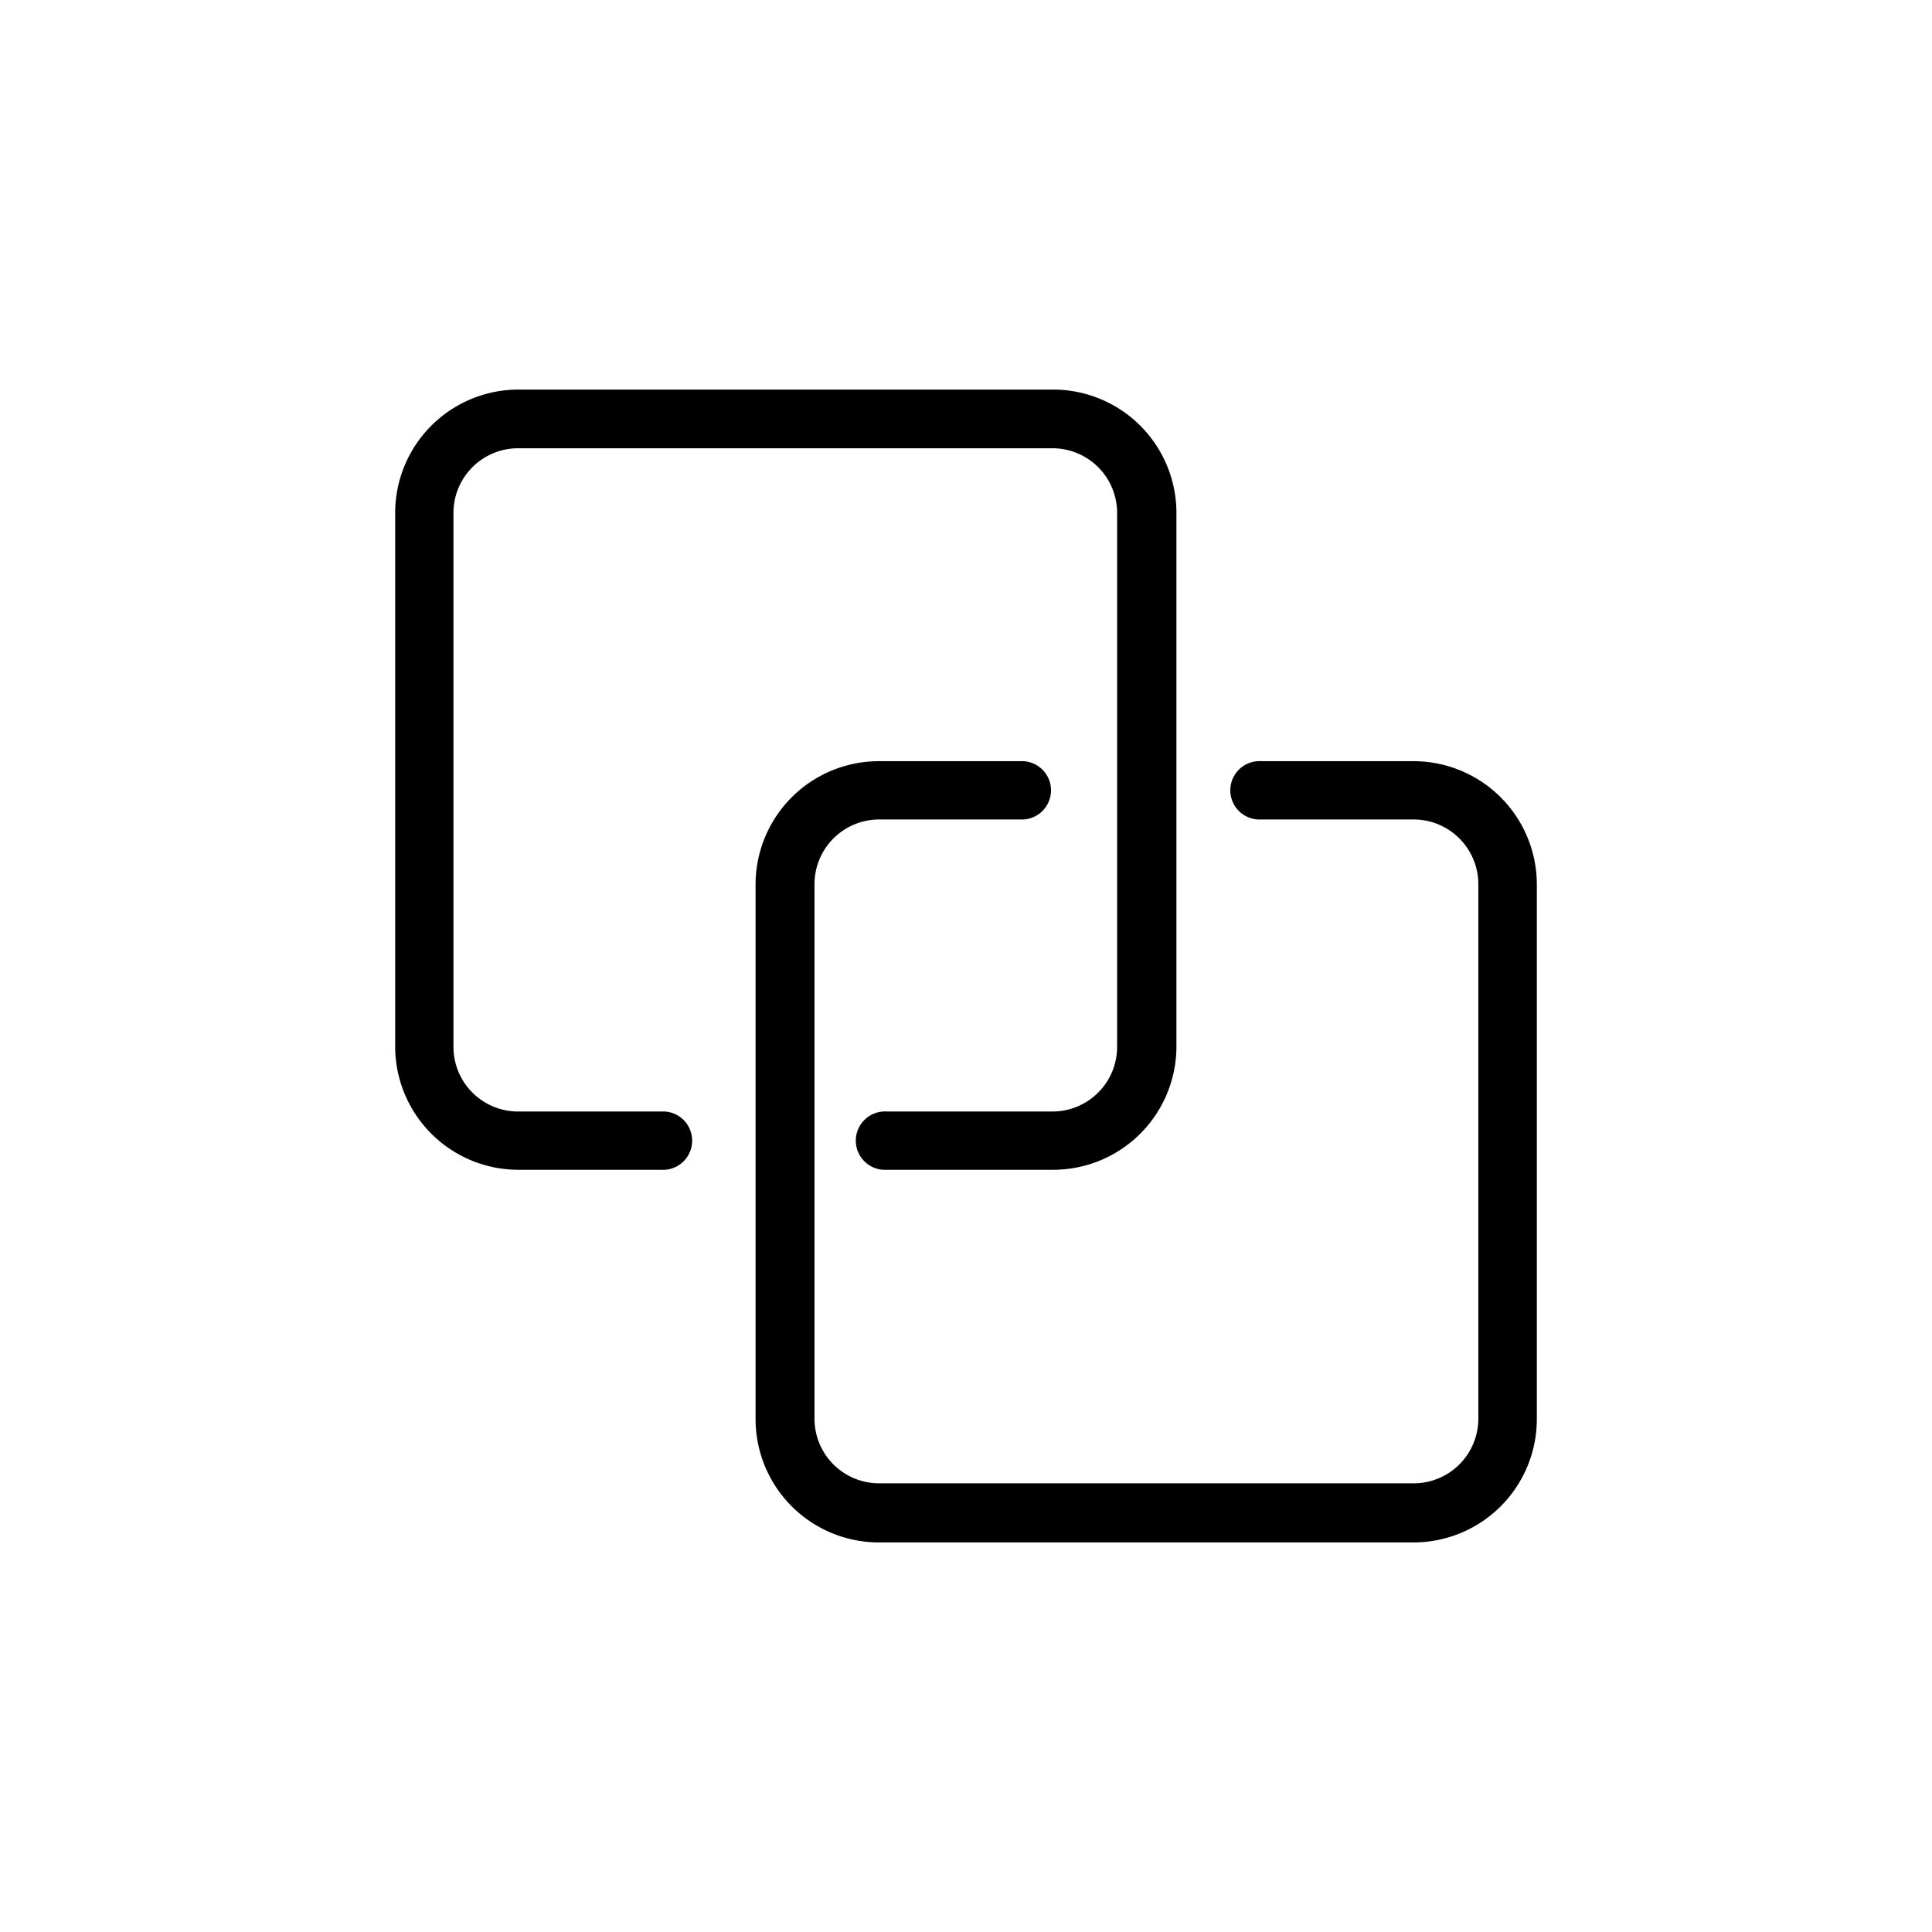 <?xml version="1.0" standalone="no"?><!DOCTYPE svg PUBLIC "-//W3C//DTD SVG 1.1//EN" "http://www.w3.org/Graphics/SVG/1.1/DTD/svg11.dtd"><svg t="1657247921966" class="icon" viewBox="0 0 1024 1024" version="1.1" xmlns="http://www.w3.org/2000/svg" p-id="1840" xmlns:xlink="http://www.w3.org/1999/xlink" width="200" height="200"><defs><style type="text/css">@font-face { font-family: feedback-iconfont; src: url("//at.alicdn.com/t/font_1031158_u69w8yhxdu.woff2?t=1630033759944") format("woff2"), url("//at.alicdn.com/t/font_1031158_u69w8yhxdu.woff?t=1630033759944") format("woff"), url("//at.alicdn.com/t/font_1031158_u69w8yhxdu.ttf?t=1630033759944") format("truetype"); }
</style></defs><path d="M557.821 620.015H469.993a15.474 15.474 0 1 1 0-30.893h87.829a34.271 34.271 0 0 0 34.271-34.271V271.861a34.271 34.271 0 0 0-34.271-34.271H274.83A34.271 34.271 0 0 0 240.342 271.861v283.318A34.271 34.271 0 0 0 274.83 589.122h77.477a15.474 15.474 0 0 1 0 30.893H274.83a65.381 65.381 0 0 1-65.381-65.381V271.861A65.381 65.381 0 0 1 274.83 206.48h283.318a65.381 65.381 0 0 1 65.381 65.381v283.318a65.381 65.381 0 0 1-65.708 64.836z" p-id="1841"></path><path d="M749.17 817.52h-283.318a65.381 65.381 0 0 1-65.381-65.381v-283.318a65.381 65.381 0 0 1 65.381-65.381h76.659a15.474 15.474 0 0 1 0 30.893H465.961a34.325 34.325 0 0 0-34.271 34.271v283.318a34.271 34.271 0 0 0 34.271 34.271h283.318a34.271 34.271 0 0 0 34.271-34.271v-283.318a34.325 34.325 0 0 0-34.271-34.271H668.479a15.474 15.474 0 1 1 0-30.893h80.691a65.381 65.381 0 0 1 65.381 65.381v283.318a65.381 65.381 0 0 1-65.381 65.381z" p-id="1842"></path></svg>